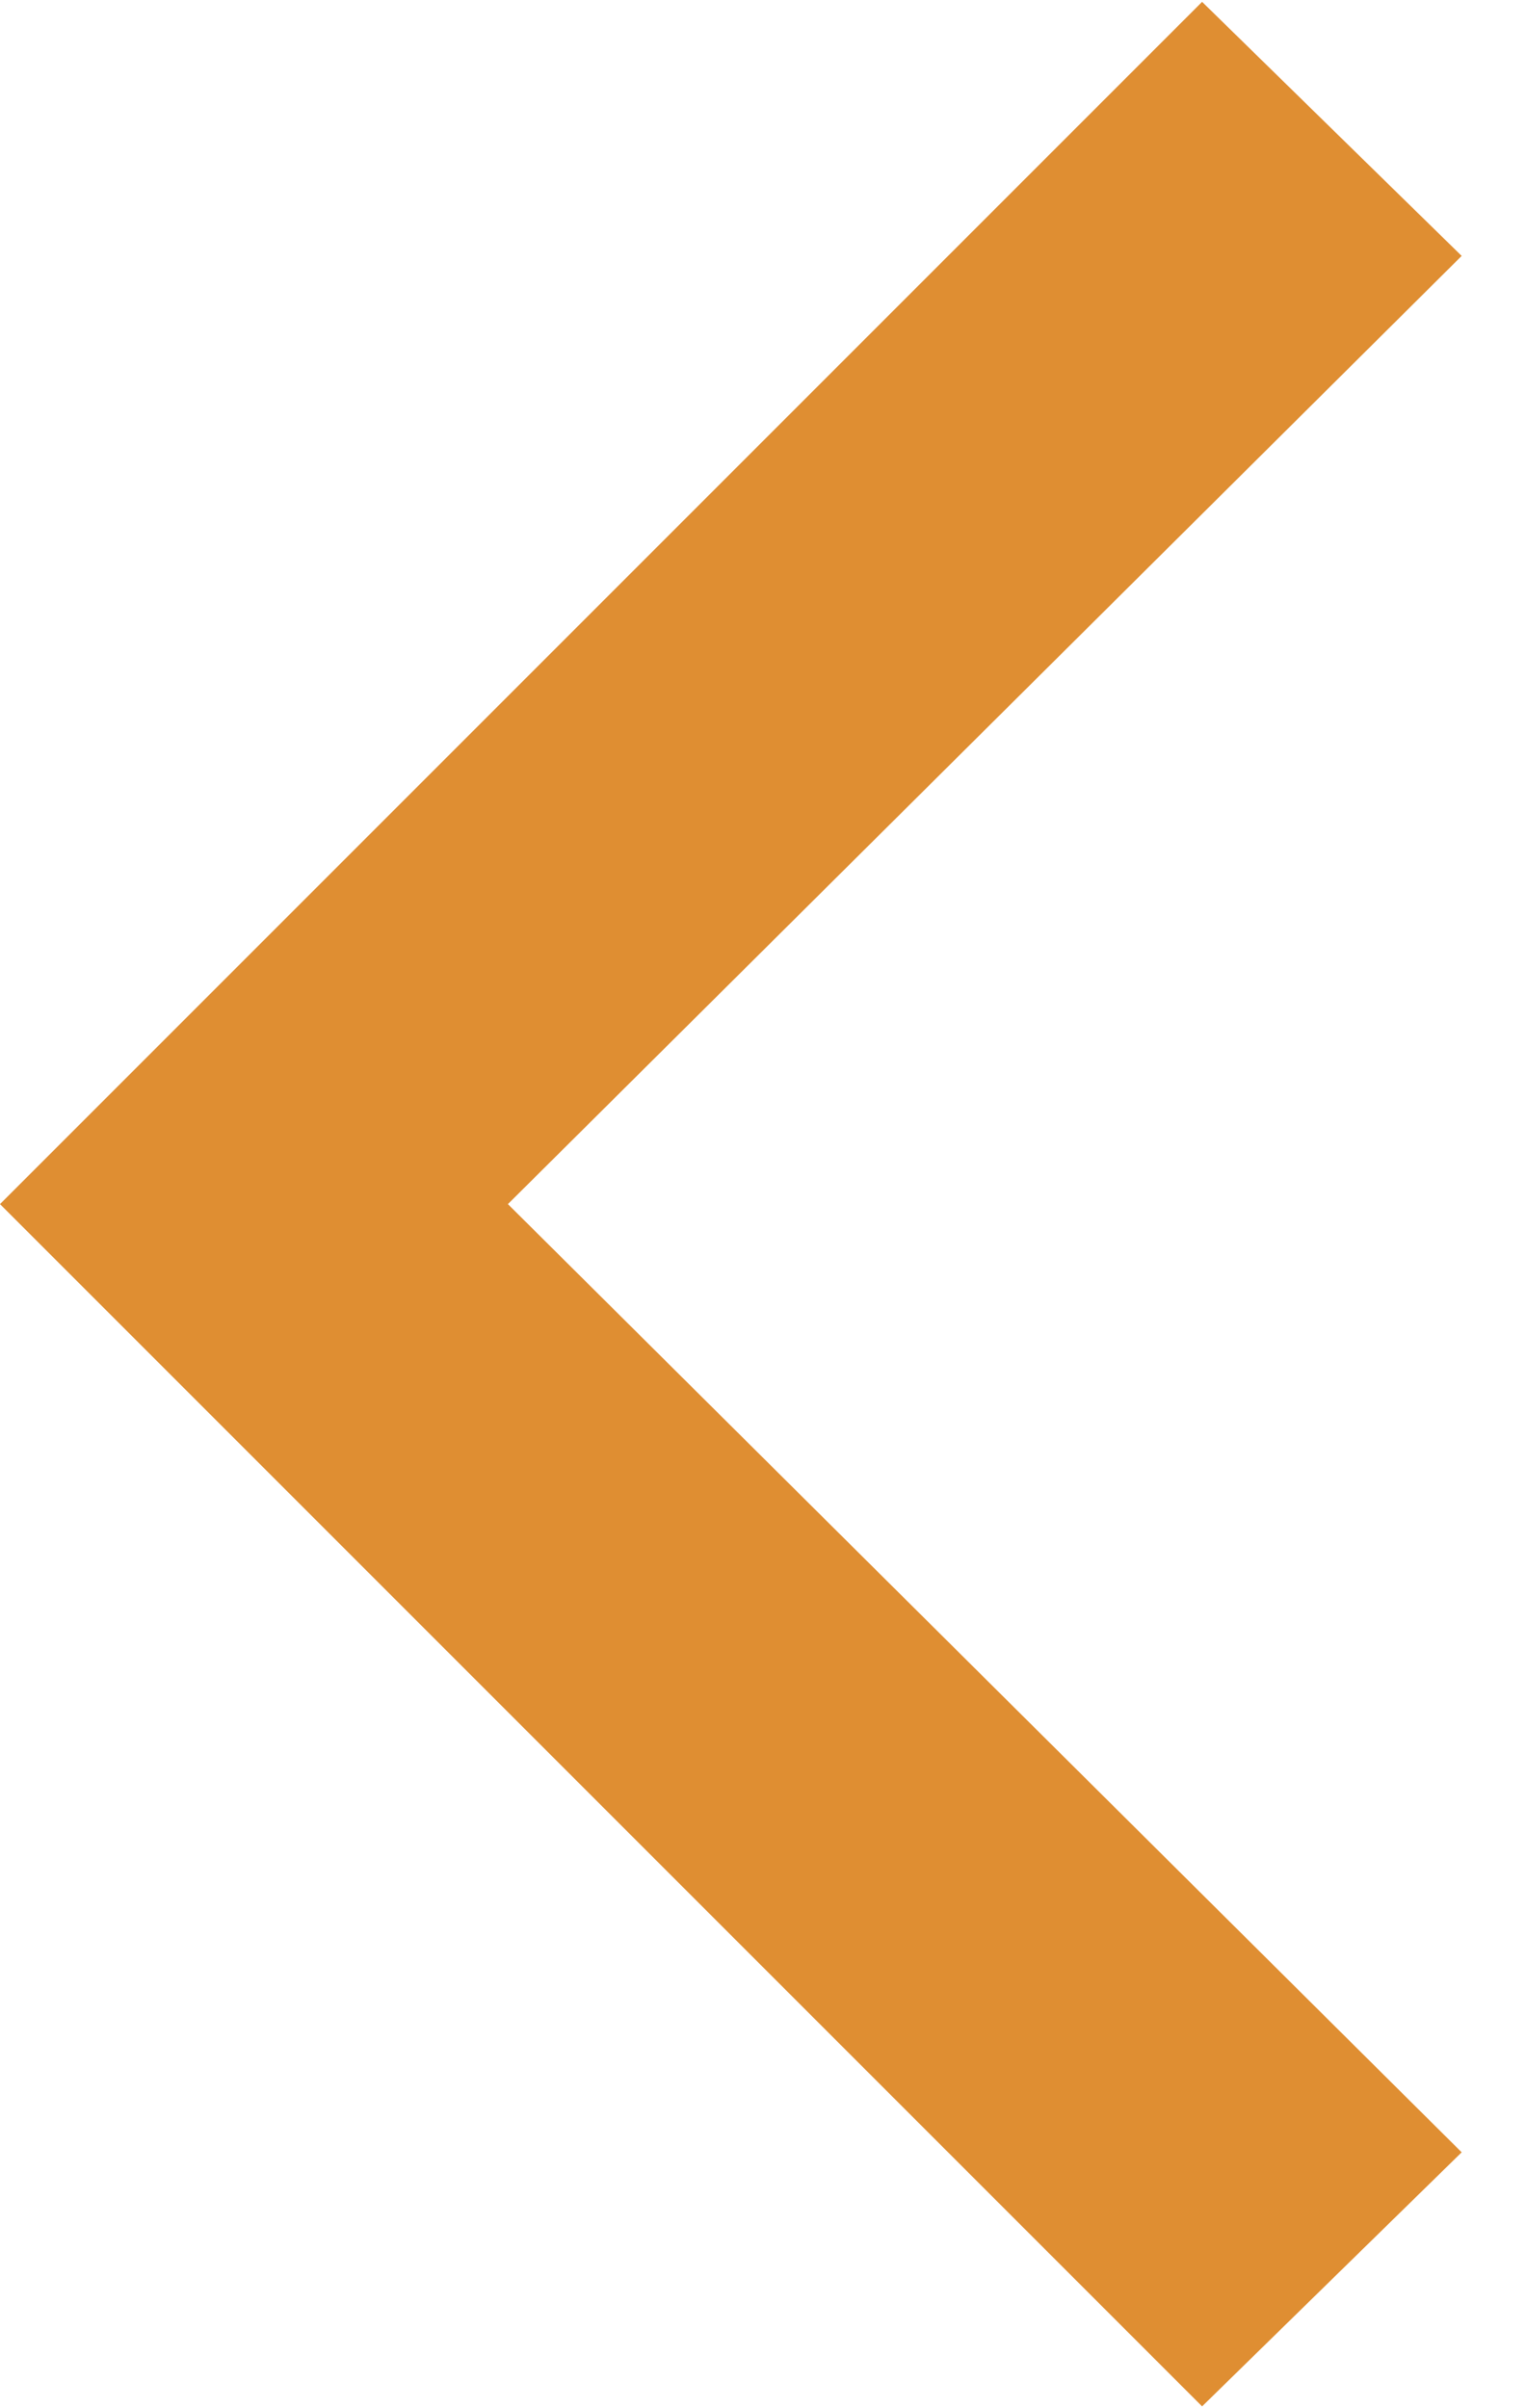 <svg width="19" height="30" viewBox="0 0 19 30" fill="none" xmlns="http://www.w3.org/2000/svg">
<path d="M18.211 26.812L14.977 29.977L-7.94466e-08 15L14.977 0.023L18.211 3.188L6.328 15L18.211 26.812Z" fill="#DF8E32"/>
</svg>
